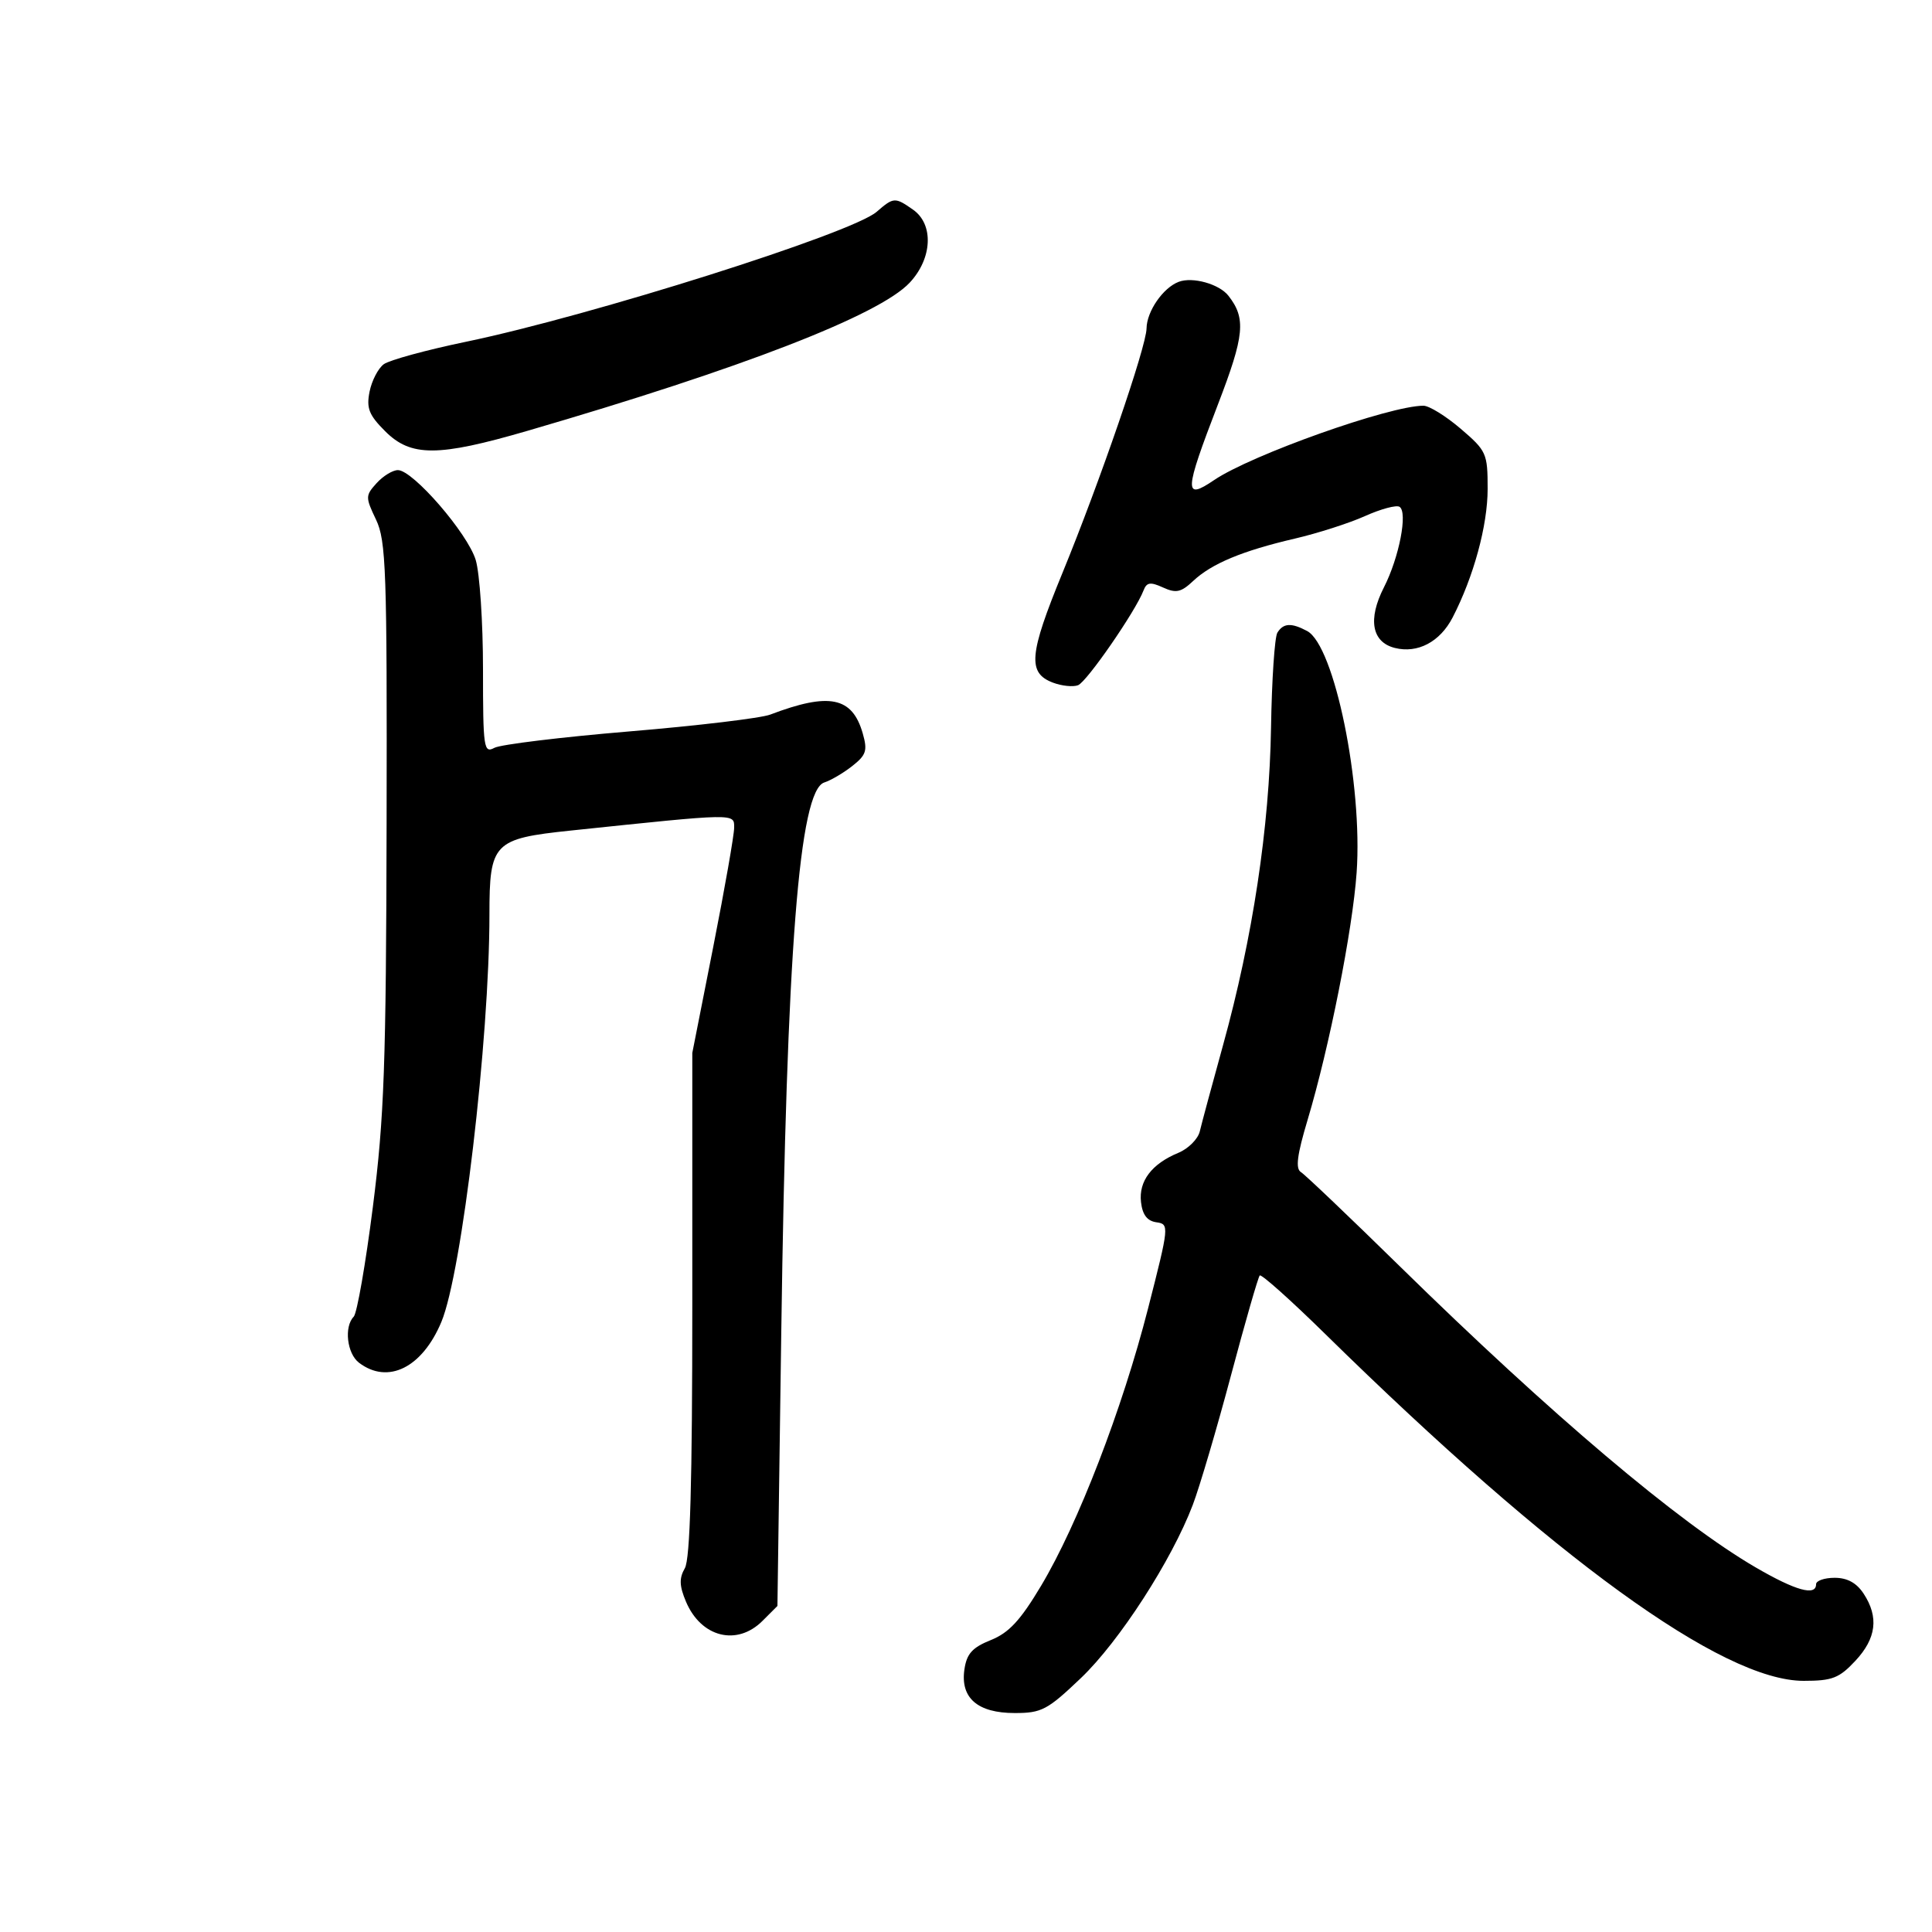 <svg xmlns="http://www.w3.org/2000/svg" width="300" height="300" viewBox="0 0 300 300" version="1.1">
	<path d="M 136.121 32.895 C 132.283 36.224, 91.811 49.028, 72.343 53.073 C 66.206 54.348, 60.470 55.914, 59.596 56.553 C 58.722 57.192, 57.728 59.111, 57.386 60.818 C 56.872 63.389, 57.286 64.440, 59.806 66.960 C 63.805 70.959, 67.993 70.949, 81.876 66.907 C 115.190 57.208, 136.519 48.944, 141.250 43.900 C 144.780 40.137, 145.026 34.832, 141.777 32.557 C 138.971 30.591, 138.764 30.603, 136.121 32.895 M 183.035 43.759 C 180.602 44.674, 178.068 48.344, 178.035 51 C 178 53.841, 170.785 74.815, 164.963 89 C 159.779 101.632, 159.531 104.491, 163.491 105.997 C 164.862 106.518, 166.620 106.699, 167.398 106.401 C 168.756 105.880, 176.322 94.932, 177.567 91.685 C 178.055 90.413, 178.623 90.327, 180.594 91.225 C 182.622 92.149, 183.390 91.982, 185.274 90.213 C 188.140 87.520, 192.923 85.527, 201.060 83.634 C 204.602 82.810, 209.505 81.236, 211.956 80.136 C 214.406 79.036, 216.817 78.387, 217.313 78.694 C 218.630 79.507, 217.267 86.556, 214.894 91.207 C 212.367 96.160, 213.008 99.713, 216.589 100.612 C 220.136 101.502, 223.599 99.676, 225.562 95.881 C 228.827 89.567, 231 81.591, 231 75.921 C 231 70.391, 230.830 70.010, 226.820 66.578 C 224.521 64.610, 221.916 63, 221.030 63 C 215.788 63, 194.284 70.640, 188.524 74.548 C 183.806 77.750, 183.872 76.440, 189.120 62.803 C 193.253 52.065, 193.505 49.437, 190.743 45.916 C 189.319 44.101, 185.194 42.946, 183.035 43.759 M 58.480 75.022 C 56.731 76.954, 56.727 77.205, 58.385 80.680 C 59.952 83.968, 60.110 88.491, 60.031 127.821 C 59.955 165.374, 59.663 173.525, 57.898 187.412 C 56.774 196.260, 55.436 203.928, 54.927 204.450 C 53.399 206.016, 53.878 210.187, 55.750 211.608 C 60.240 215.016, 65.557 212.382, 68.534 205.273 C 71.723 197.660, 76 161.419, 76 142.010 C 76 130.865, 76.618 130.227, 88.636 128.968 C 114.496 126.259, 114 126.267, 114 128.520 C 114 129.651, 112.537 137.984, 110.750 147.038 L 107.500 163.500 107.500 202.500 C 107.500 230.240, 107.165 242.082, 106.341 243.514 C 105.447 245.067, 105.486 246.251, 106.510 248.685 C 108.848 254.247, 114.434 255.657, 118.405 251.686 L 120.719 249.372 121.314 206.936 C 122.147 147.617, 124.094 122.740, 128.001 121.500 C 129.010 121.180, 130.964 120.030, 132.344 118.944 C 134.513 117.238, 134.732 116.553, 133.964 113.873 C 132.337 108.201, 128.766 107.477, 119.600 110.962 C 118.141 111.517, 108.306 112.692, 97.744 113.573 C 87.182 114.454, 77.744 115.602, 76.770 116.123 C 75.118 117.007, 75 116.191, 75 103.901 C 75 96.658, 74.493 89.039, 73.873 86.969 C 72.632 82.829, 64.128 73, 61.786 73 C 60.974 73, 59.487 73.910, 58.480 75.022 M 198.350 98.243 C 197.927 98.927, 197.484 105.564, 197.365 112.993 C 197.116 128.448, 194.518 145.638, 189.913 162.292 C 188.208 168.456, 186.585 174.477, 186.305 175.671 C 186.026 176.865, 184.525 178.368, 182.971 179.012 C 178.832 180.726, 176.802 183.405, 177.175 186.662 C 177.400 188.630, 178.131 189.590, 179.558 189.794 C 181.582 190.084, 181.560 190.310, 178.271 203.173 C 174.277 218.792, 167.395 236.638, 161.663 246.234 C 158.446 251.620, 156.671 253.537, 153.854 254.669 C 150.978 255.824, 150.112 256.786, 149.755 259.218 C 149.102 263.663, 151.797 266, 157.574 266 C 161.746 266, 162.649 265.522, 167.843 260.569 C 173.809 254.878, 181.944 242.284, 185.216 233.674 C 186.274 230.889, 188.945 221.836, 191.150 213.558 C 193.356 205.280, 195.364 198.303, 195.612 198.054 C 195.861 197.805, 200.438 201.895, 205.782 207.143 C 241.343 242.056, 267.471 261, 280.066 261 C 284.517 261, 285.582 260.588, 288.099 257.894 C 291.361 254.402, 291.768 251.102, 289.385 247.465 C 288.286 245.788, 286.848 245, 284.885 245 C 283.298 245, 282 245.450, 282 246 C 282 247.878, 278.841 247.002, 272.668 243.415 C 260.694 236.455, 240.906 219.716, 217.345 196.616 C 209.557 188.980, 202.655 182.405, 202.008 182.005 C 201.137 181.467, 201.406 179.363, 203.045 173.889 C 206.419 162.621, 210.028 144.419, 210.656 135.500 C 211.621 121.799, 207.209 100.252, 202.975 97.986 C 200.522 96.674, 199.277 96.743, 198.350 98.243" stroke="none" fill="black" fill-rule="evenodd"/>
</svg>